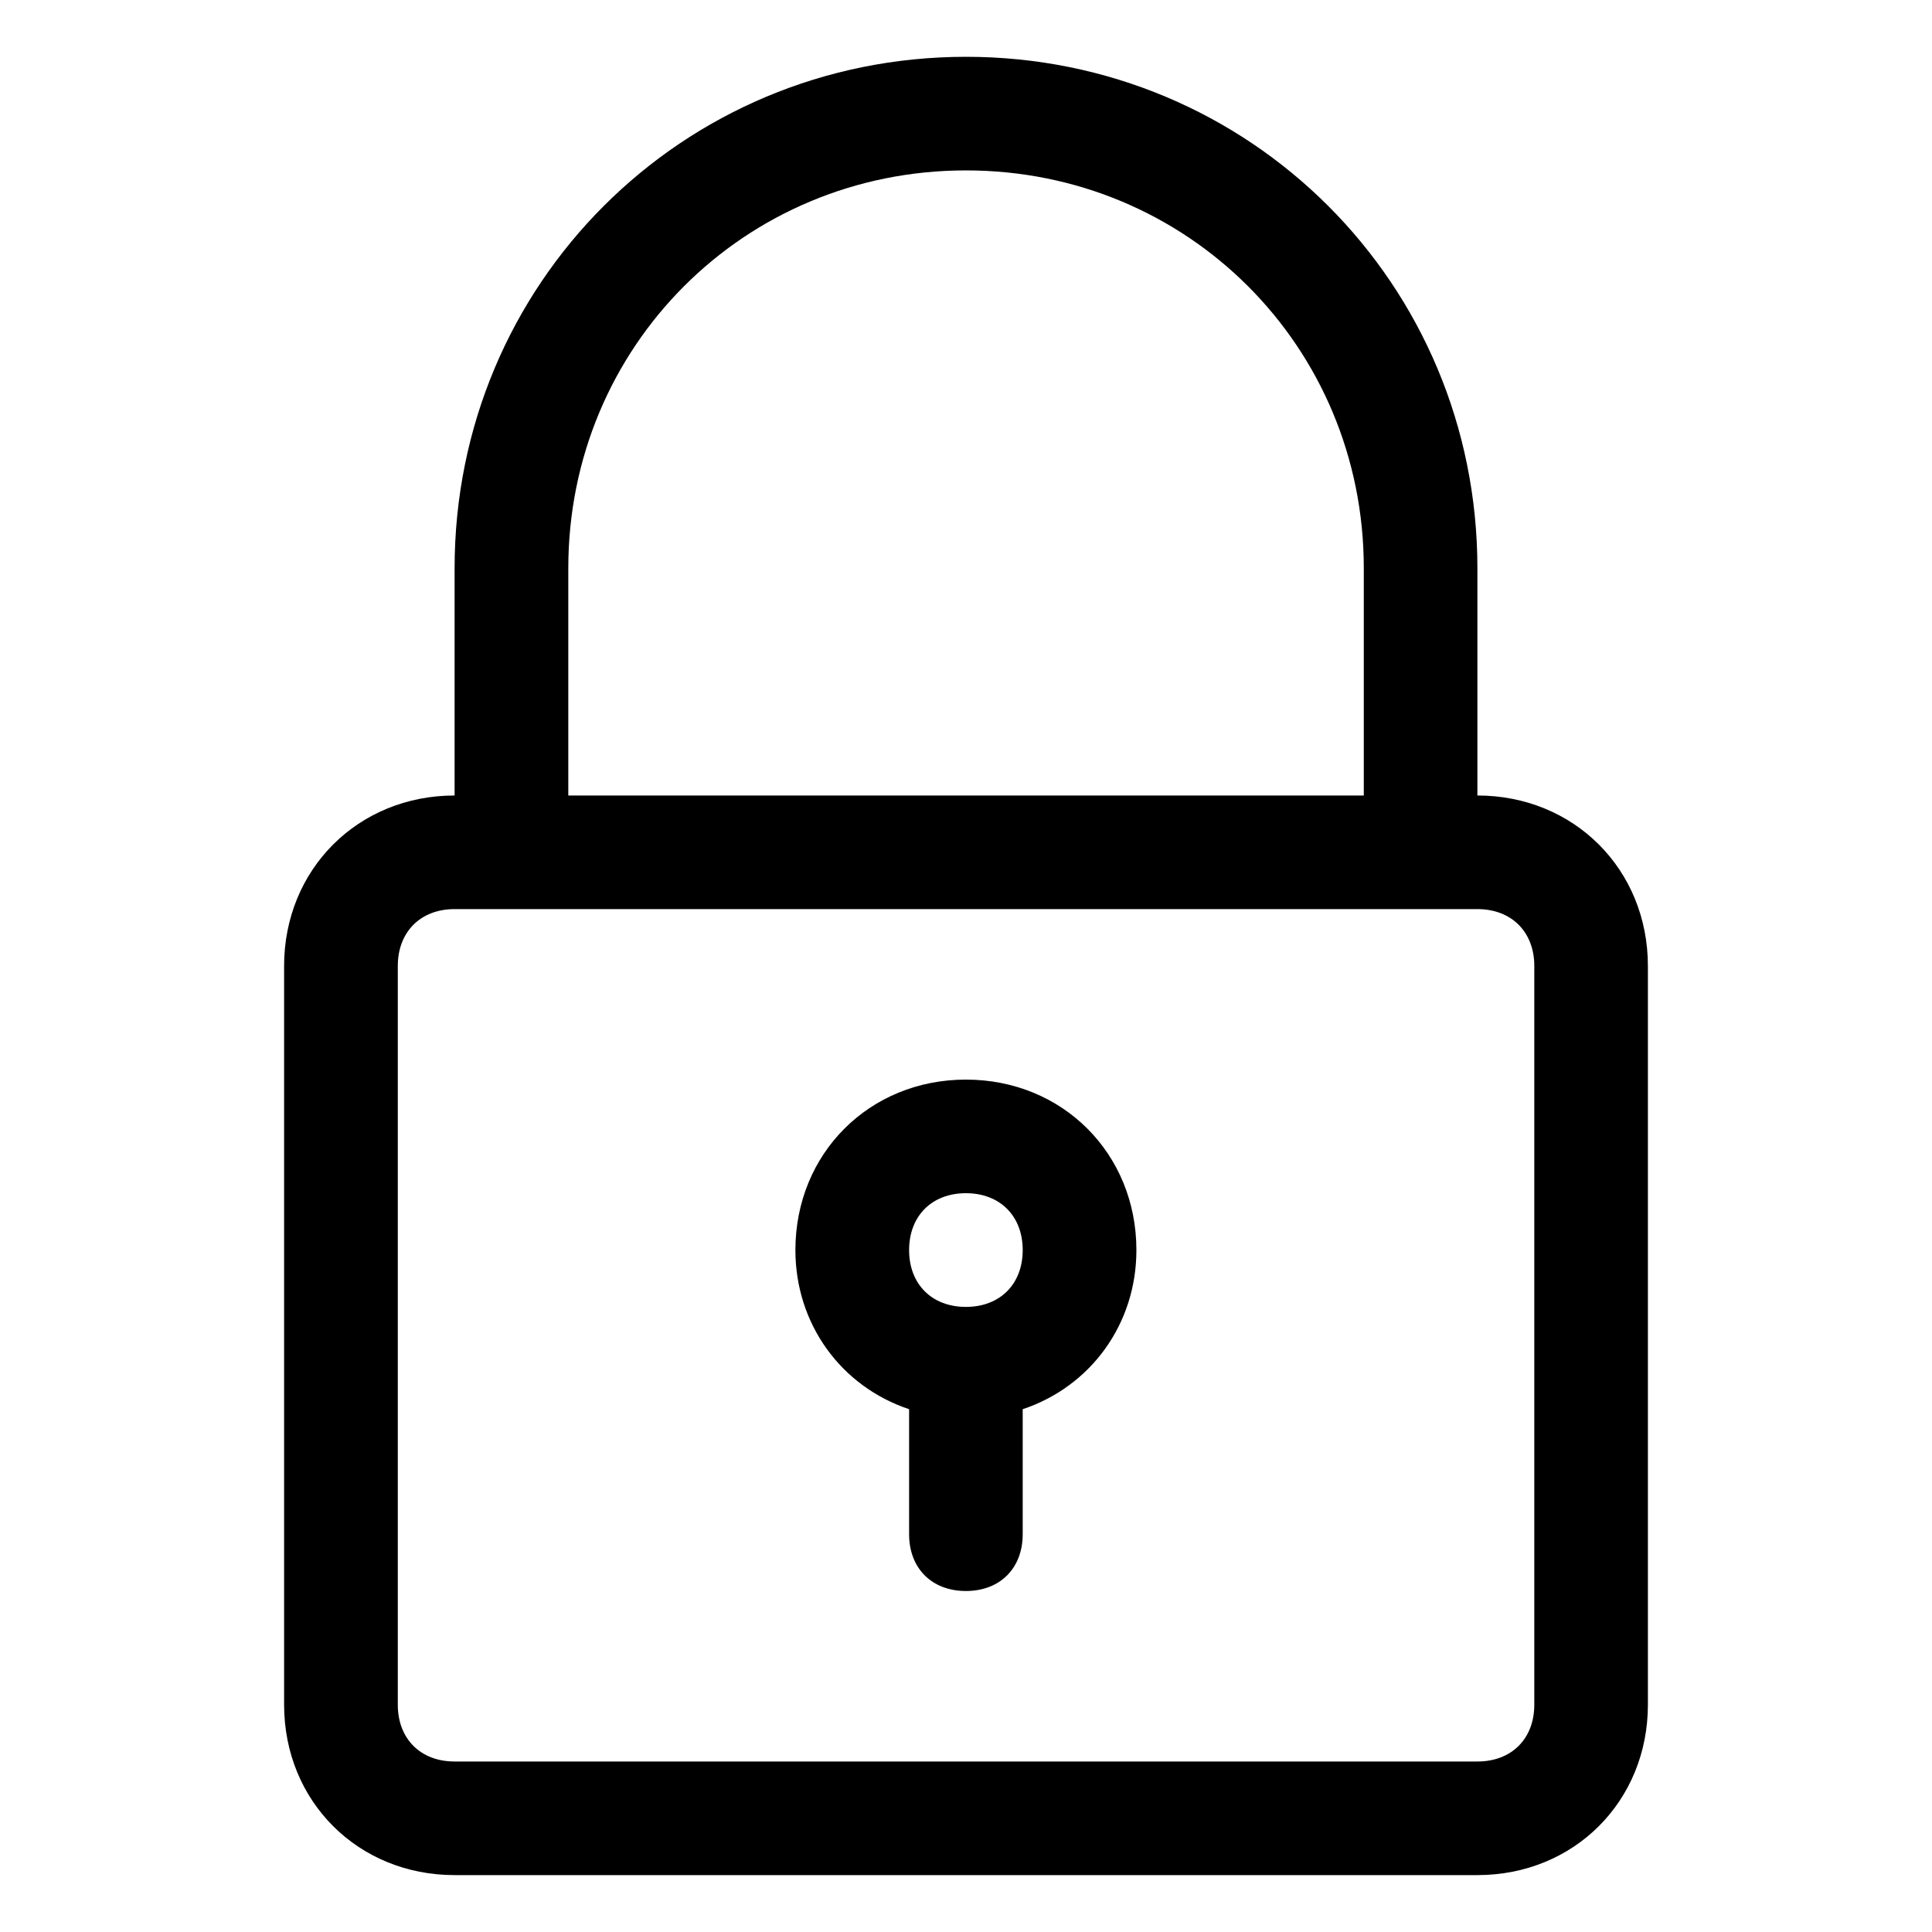 <svg width="20" height="20" viewBox="0 0 20 20" fill="none" xmlns="http://www.w3.org/2000/svg">
<path d="M10 0.588C7.059 0.588 4.706 2.941 4.706 5.882V8.235C3.706 8.235 2.941 9 2.941 10V17.647C2.941 18.647 3.706 19.411 4.706 19.411H15.294C16.294 19.411 17.059 18.647 17.059 17.647V10C17.059 9 16.294 8.235 15.294 8.235V5.882C15.294 2.941 12.941 0.588 10 0.588ZM15.883 10V17.647C15.883 18 15.647 18.235 15.294 18.235H4.706C4.353 18.235 4.118 18 4.118 17.647V10C4.118 9.647 4.353 9.411 4.706 9.411H5.294H14.706H15.294C15.647 9.411 15.883 9.647 15.883 10ZM5.883 8.235V5.882C5.883 3.588 7.706 1.764 10 1.764C12.294 1.764 14.118 3.588 14.118 5.882V8.235H5.883Z" fill="black"/>
<path d="M9.999 11.176C8.999 11.176 8.234 11.941 8.234 12.941C8.234 13.705 8.705 14.352 9.411 14.588V15.882C9.411 16.235 9.646 16.47 9.999 16.47C10.352 16.47 10.587 16.235 10.587 15.882V14.588C11.293 14.352 11.764 13.705 11.764 12.941C11.764 11.941 10.999 11.176 9.999 11.176ZM9.999 13.529C9.646 13.529 9.411 13.293 9.411 12.941C9.411 12.588 9.646 12.352 9.999 12.352C10.352 12.352 10.587 12.588 10.587 12.941C10.587 13.293 10.352 13.529 9.999 13.529Z" fill="black"/>
</svg>
